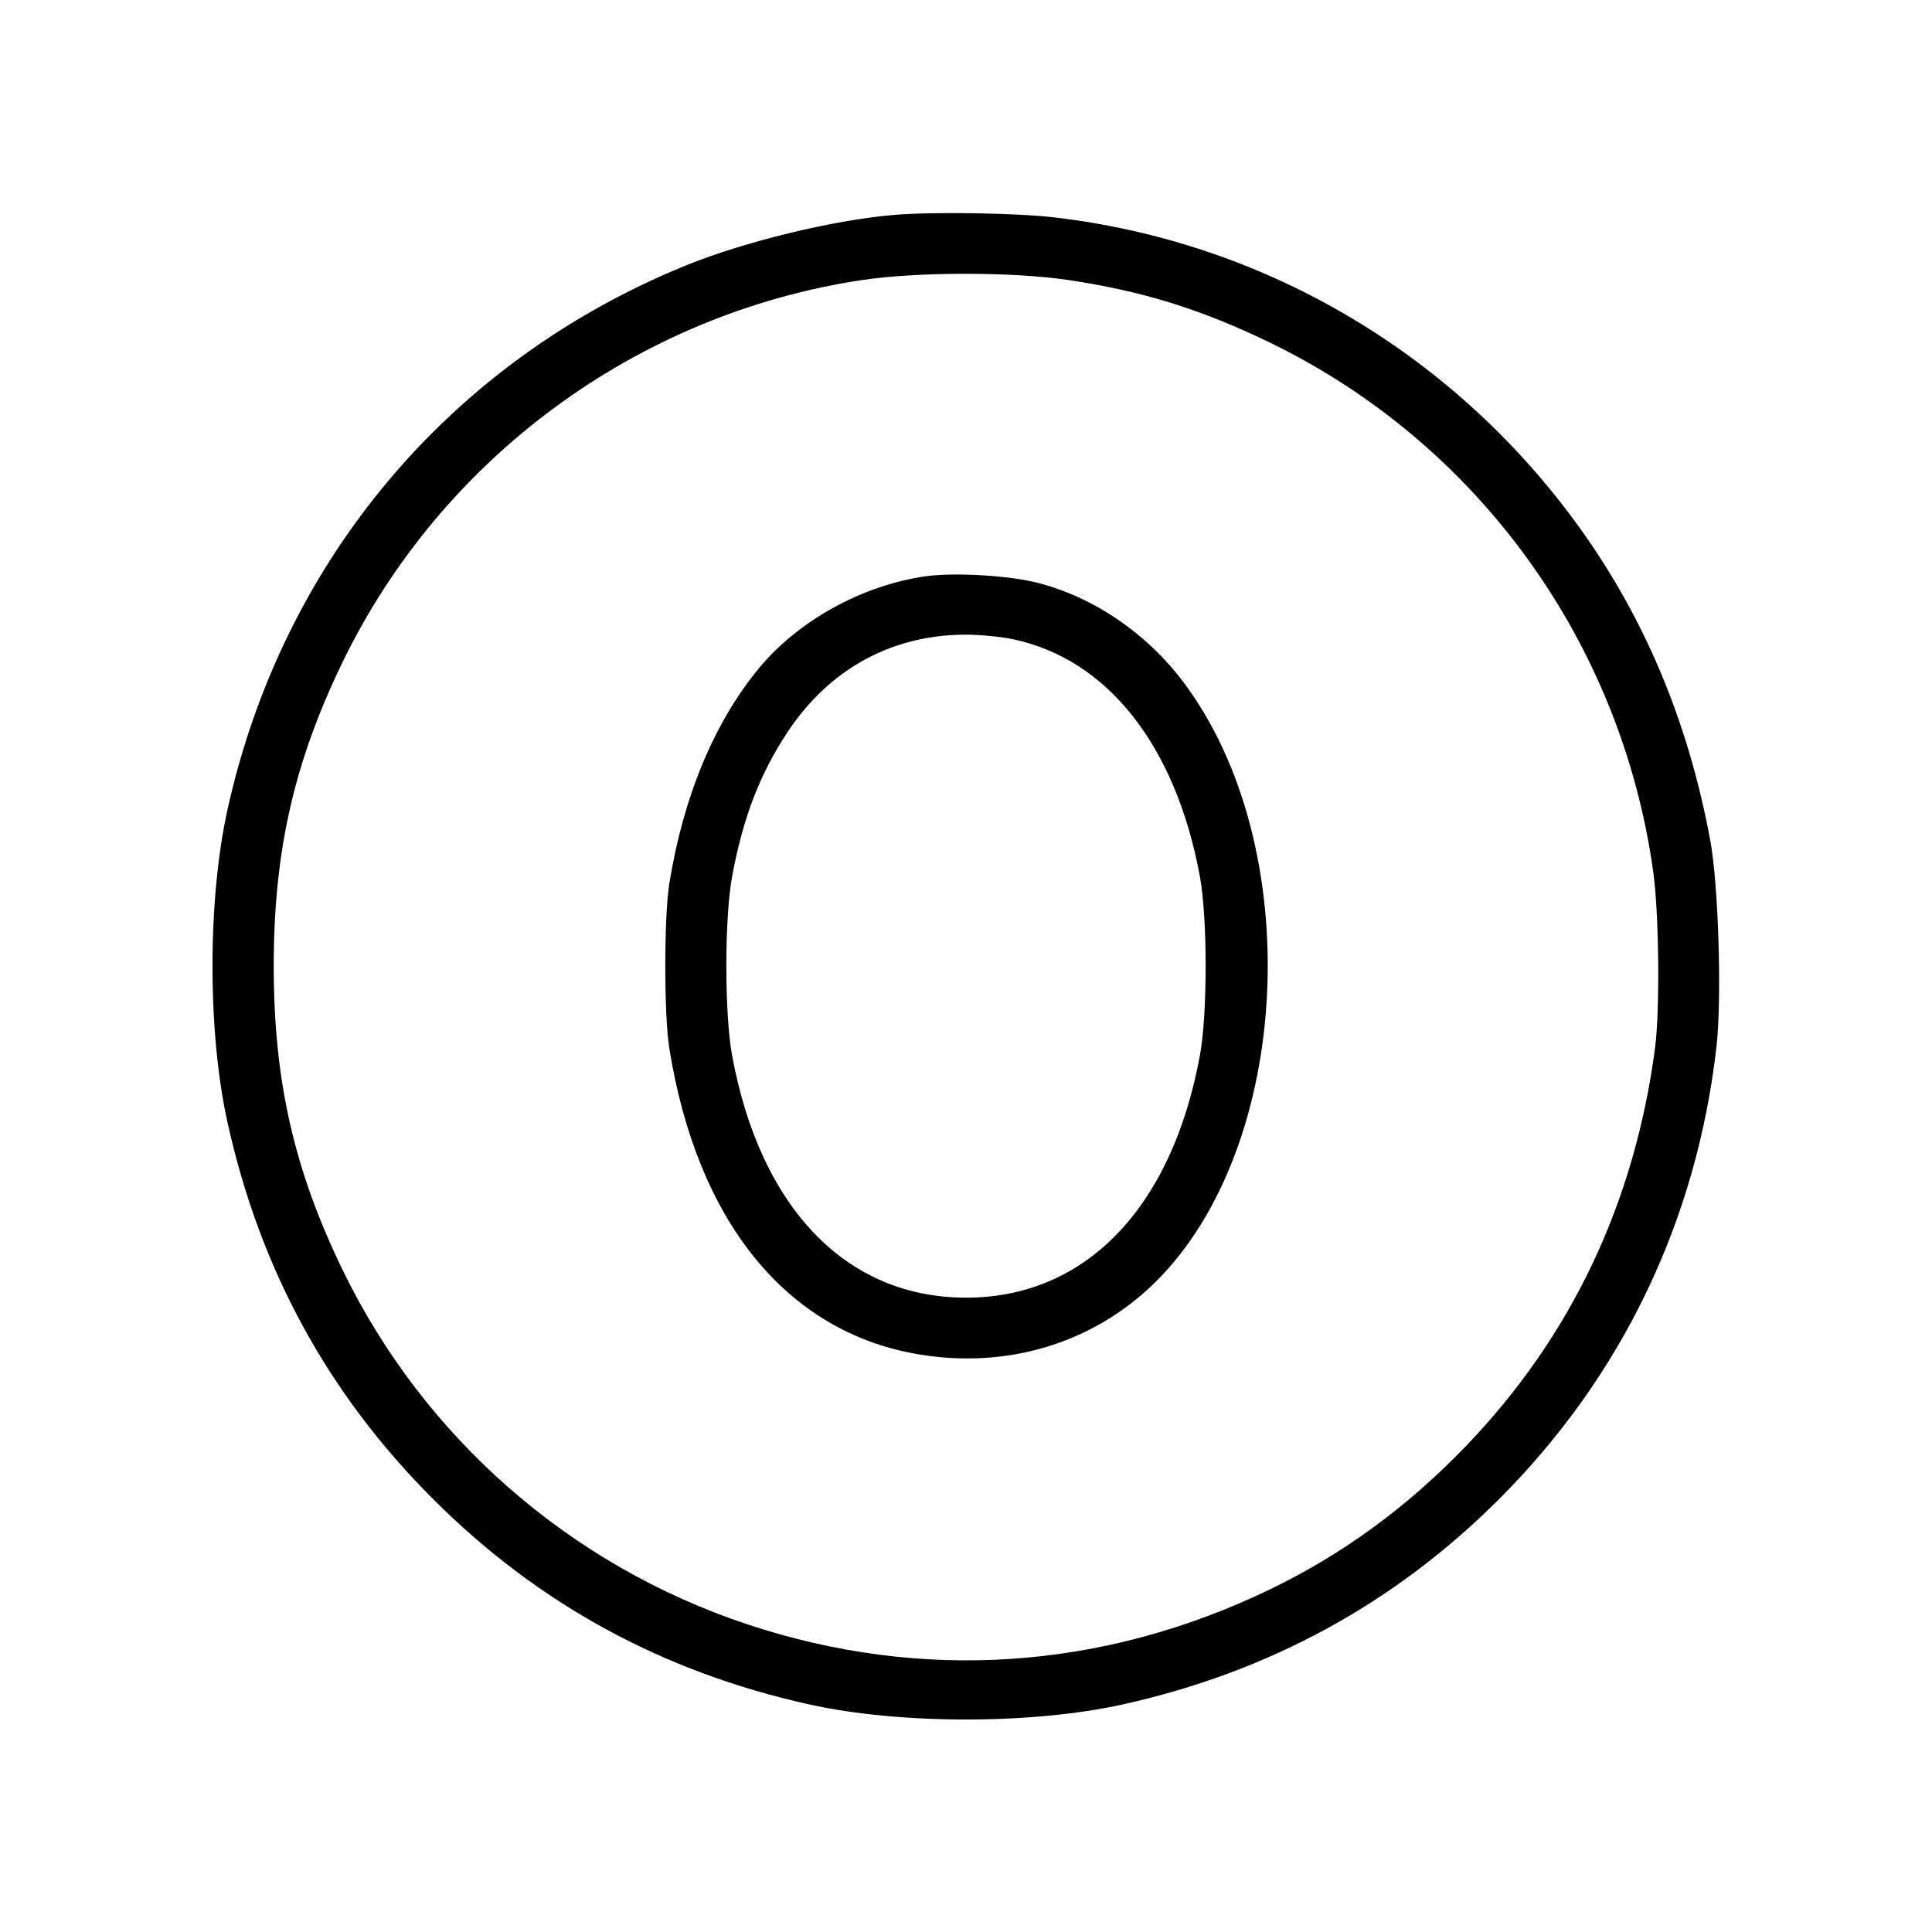 <svg fill="currentColor" viewBox="0 0 256 256" xmlns="http://www.w3.org/2000/svg"><path d="M118.613 28.464 C 110.565 29.114,98.652 32.003,90.782 35.214 C 59.612 47.931,37.421 74.312,30.138 107.307 C 27.496 119.279,27.496 136.721,30.138 148.693 C 34.441 168.185,43.446 184.693,57.377 198.623 C 71.307 212.554,87.815 221.559,107.307 225.862 C 119.279 228.504,136.721 228.504,148.693 225.862 C 168.098 221.579,184.802 212.474,198.638 198.638 C 214.932 182.343,224.819 161.762,227.445 138.671 C 228.165 132.336,227.709 117.227,226.621 111.360 C 223.614 95.153,217.576 81.024,208.365 68.641 C 191.765 46.323,167.094 32.009,139.708 28.805 C 134.728 28.223,123.794 28.046,118.613 28.464 M141.450 37.088 C 151.293 38.536,159.191 40.985,168.320 45.421 C 195.814 58.779,214.837 85.062,219.065 115.535 C 219.837 121.096,219.960 133.911,219.290 138.956 C 216.572 159.430,208.181 177.095,194.306 191.550 C 186.556 199.624,178.023 205.880,168.394 210.544 C 146.182 221.305,122.141 222.924,98.987 215.218 C 75.515 207.406,56.191 190.487,45.421 168.320 C 38.959 155.019,36.271 143.174,36.271 128.000 C 36.271 112.826,38.959 100.981,45.421 87.680 C 58.548 60.660,84.406 41.633,114.133 37.120 C 121.418 36.014,134.048 35.999,141.450 37.088 M122.637 76.364 C 114.230 77.556,105.745 82.250,100.515 88.603 C 94.609 95.777,90.520 105.632,88.683 117.120 C 87.979 121.521,87.979 134.479,88.683 138.880 C 92.348 161.797,104.159 176.397,121.478 179.417 C 133.351 181.488,144.873 178.011,153.107 169.873 C 171.292 151.899,173.140 112.084,156.797 90.370 C 151.956 83.937,145.029 79.199,137.635 77.263 C 133.781 76.253,126.497 75.817,122.637 76.364 M134.187 84.693 C 146.741 87.320,155.787 98.780,158.989 116.117 C 160.010 121.642,160.010 134.358,158.989 139.883 C 155.253 160.112,143.815 171.947,128.000 171.947 C 112.177 171.947,100.749 160.123,97.011 139.883 C 95.990 134.358,95.990 121.642,97.011 116.117 C 98.440 108.379,100.692 102.523,104.365 96.988 C 109.883 88.676,118.068 84.170,127.787 84.095 C 129.664 84.080,132.544 84.349,134.187 84.693 " stroke="none" fill-rule="evenodd"></path></svg>